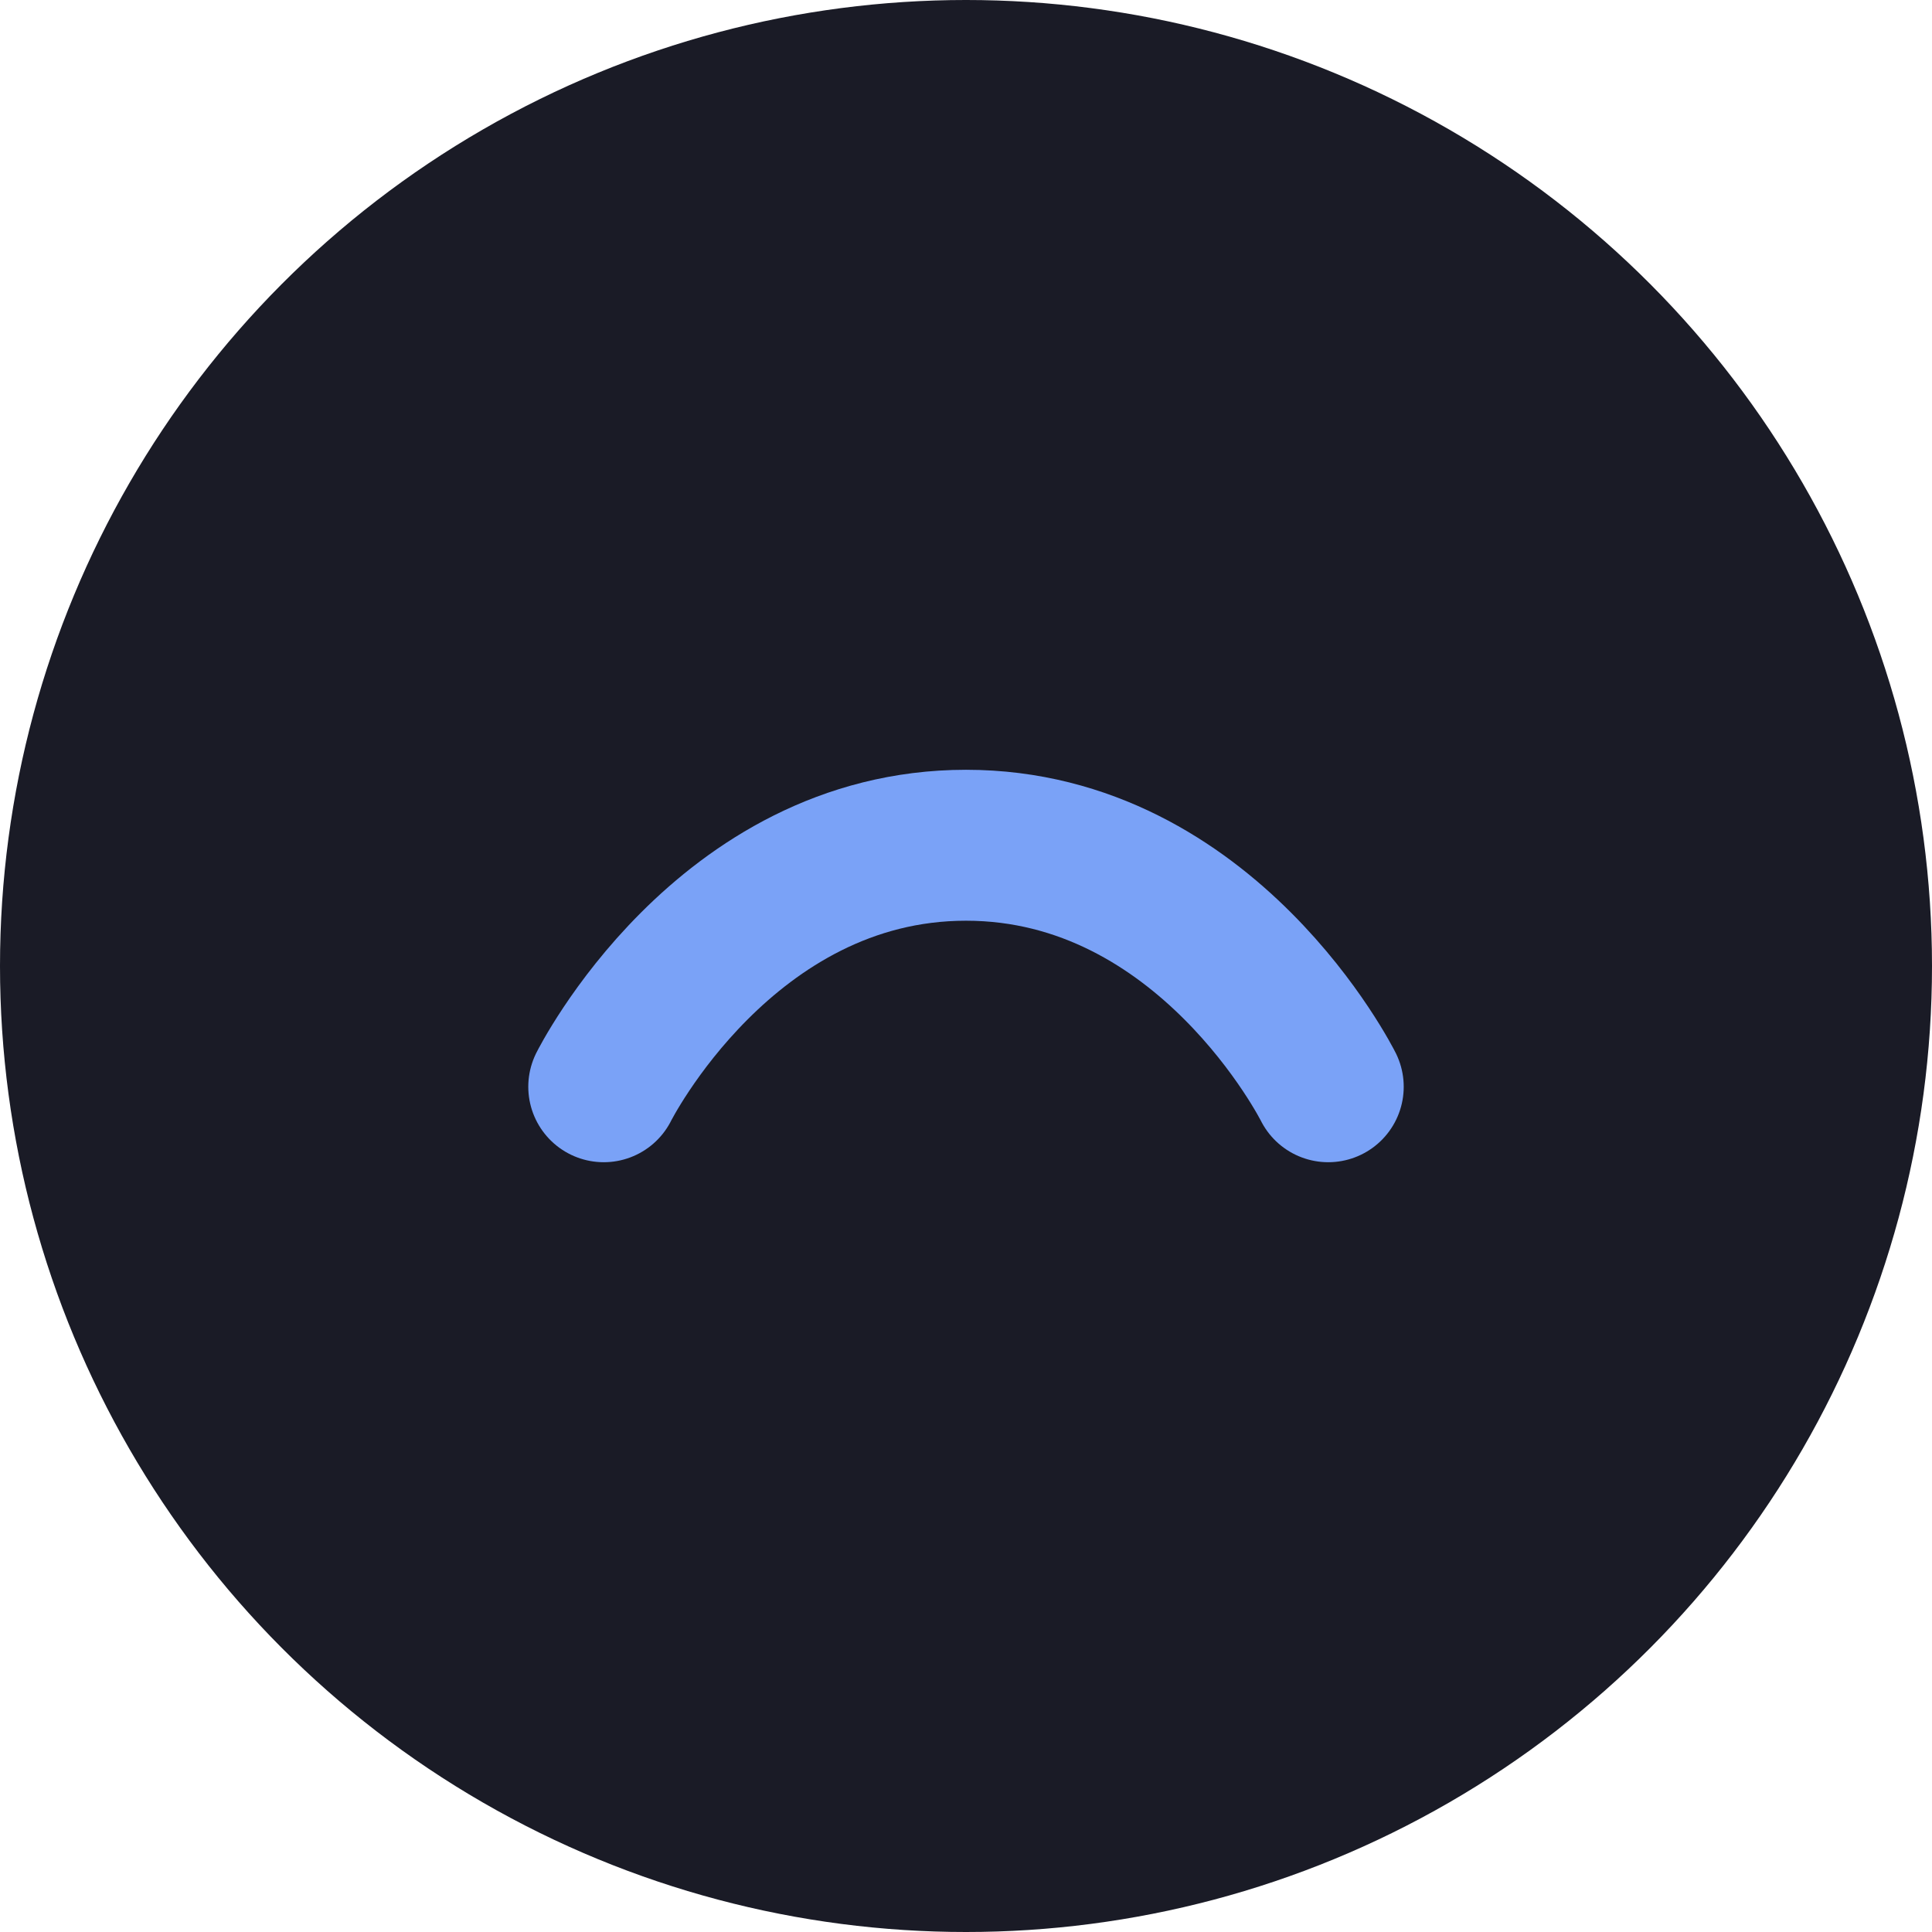 <svg width="32" height="32" viewBox="0 0 32 32" fill="none" xmlns="http://www.w3.org/2000/svg">
    <circle cx="16" cy="16" r="16" fill="#1a1b26"/>
    <path d="M10 18C10 18 12 14 16 14C20 14 22 18 22 18" 
          stroke="#7aa2f7" 
          stroke-width="2.5" 
          stroke-linecap="round"
          stroke-linejoin="round"/>
</svg> 